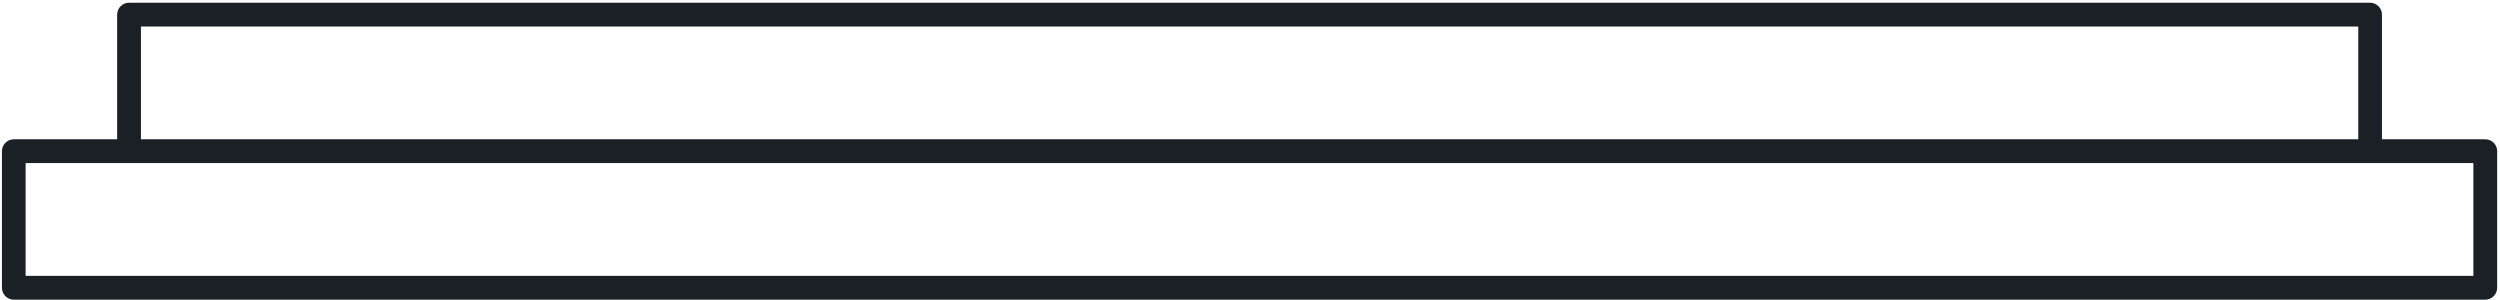 <svg width="467" height="56" viewBox="0 0 467 56" fill="none" xmlns="http://www.w3.org/2000/svg">
<path d="M464.247 26.02H444.949V2.728C444.949 1.505 443.949 0.505 442.726 0.505H24.106C22.883 0.505 21.883 1.505 21.883 2.728V26.02H2.585C1.362 26.02 0.361 27.02 0.361 28.242V53.757C0.361 54.98 1.362 55.98 2.585 55.98H464.247C465.47 55.98 466.471 54.98 466.471 53.757V28.242C466.471 27.02 465.492 26.02 464.247 26.02ZM26.329 4.95H440.525V26.02H26.329V4.95ZM462.024 51.535H4.786V30.465H24.084H442.726H462.024V51.535Z" fill="#1B2027"/>
</svg>

